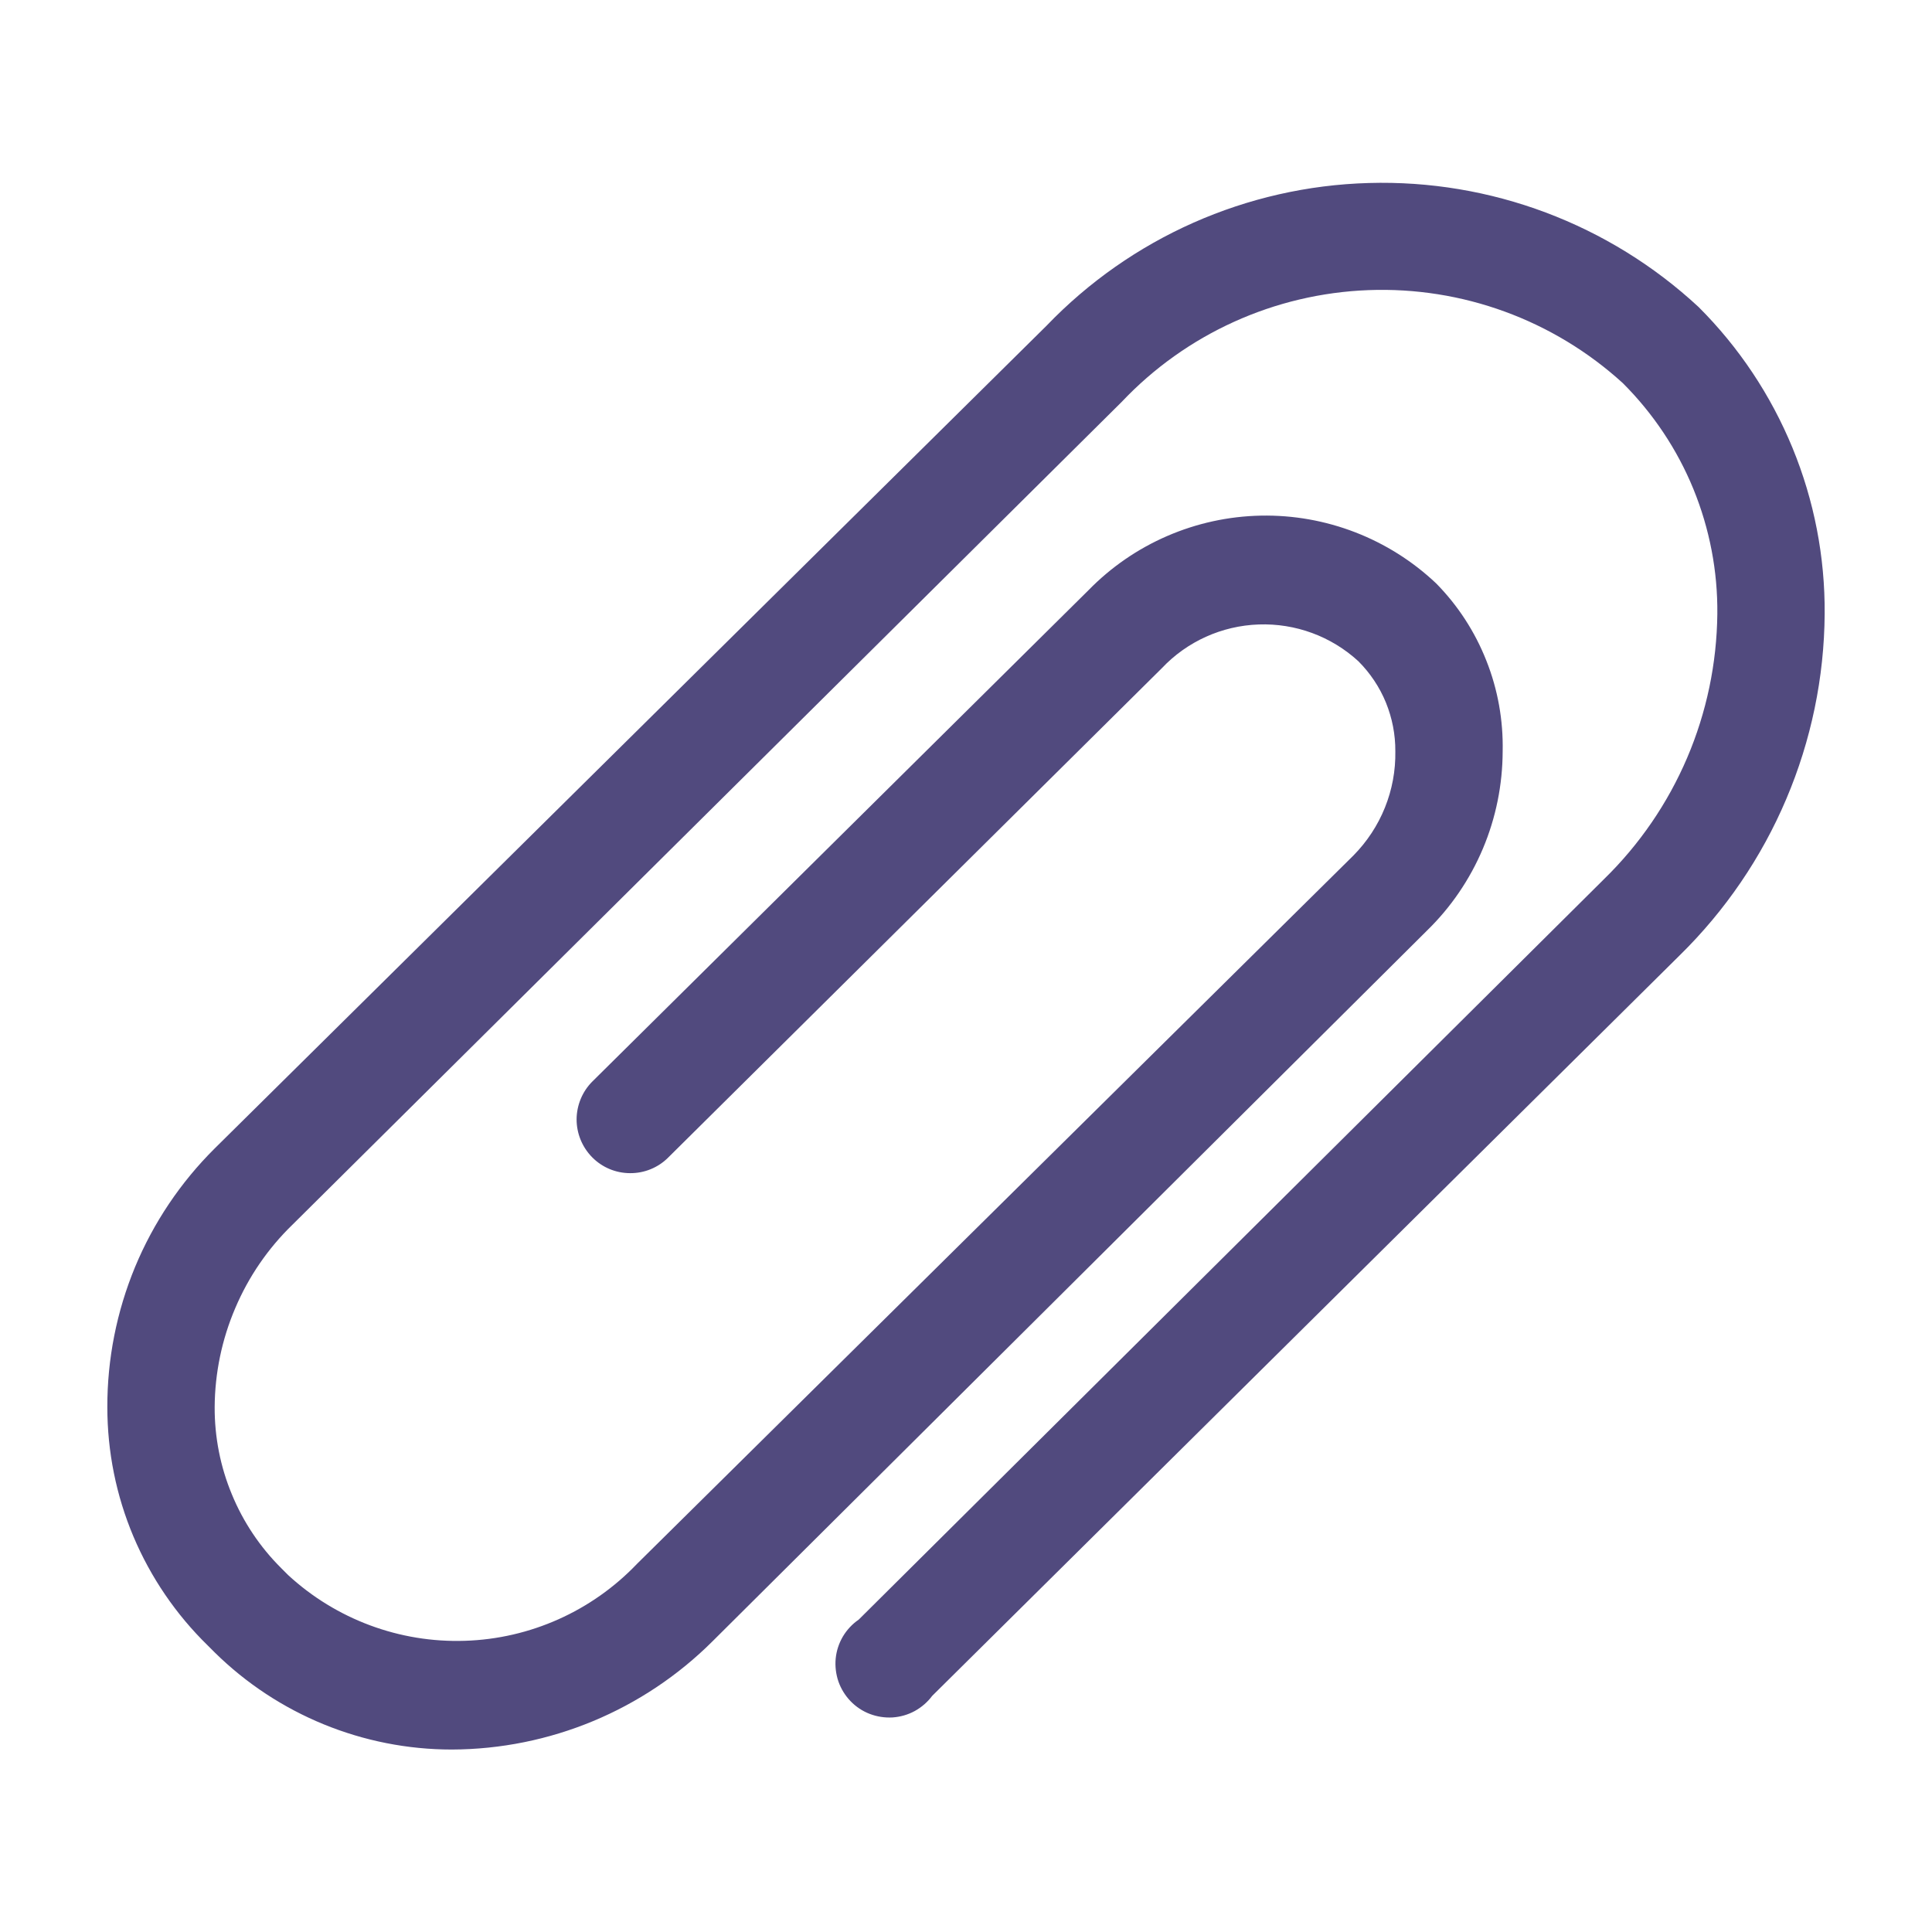 <svg xmlns="http://www.w3.org/2000/svg" width="18" height="18" viewBox="0 0 18 18" fill="none">
    <path d="M4.21 16.3C3.383 16.3 2.589 15.975 2 15.395L1.935 15.33C1.639 15.041 1.404 14.696 1.243 14.315C1.082 13.933 1 13.524 1 13.11C0.999 12.662 1.087 12.219 1.258 11.805C1.43 11.391 1.682 11.016 2 10.7L9.75 3.035C10.537 2.215 11.615 1.737 12.752 1.705C13.888 1.672 14.992 2.087 15.825 2.86C16.201 3.235 16.498 3.681 16.7 4.172C16.902 4.663 17.004 5.189 17 5.72C16.996 6.313 16.874 6.899 16.642 7.445C16.411 7.99 16.073 8.485 15.65 8.9L8.685 15.8C8.642 15.858 8.586 15.906 8.523 15.941C8.459 15.976 8.388 15.996 8.316 16.001C8.243 16.005 8.171 15.994 8.103 15.968C8.035 15.942 7.974 15.901 7.924 15.849C7.874 15.797 7.835 15.734 7.811 15.665C7.788 15.597 7.779 15.524 7.786 15.452C7.793 15.38 7.816 15.31 7.853 15.247C7.89 15.185 7.94 15.131 8 15.09L14.945 8.19C15.275 7.868 15.538 7.484 15.719 7.06C15.9 6.636 15.995 6.181 16 5.72C16.004 5.321 15.928 4.926 15.777 4.556C15.626 4.187 15.402 3.852 15.12 3.57C14.474 2.981 13.623 2.67 12.749 2.703C11.876 2.736 11.05 3.11 10.45 3.745L2.725 11.41C2.497 11.631 2.316 11.895 2.192 12.187C2.067 12.479 2.002 12.793 2 13.11C1.999 13.389 2.053 13.665 2.16 13.922C2.266 14.18 2.423 14.414 2.62 14.61L2.685 14.675C3.132 15.087 3.724 15.307 4.331 15.287C4.939 15.268 5.515 15.01 5.935 14.57L12.61 7.97C12.736 7.842 12.836 7.691 12.903 7.524C12.97 7.358 13.003 7.18 13 7C13.001 6.844 12.971 6.69 12.912 6.545C12.853 6.401 12.765 6.27 12.655 6.16C12.402 5.928 12.069 5.806 11.727 5.818C11.384 5.83 11.06 5.976 10.825 6.225L6.225 10.785C6.131 10.879 6.003 10.931 5.871 10.93C5.738 10.93 5.611 10.877 5.518 10.783C5.424 10.688 5.372 10.561 5.372 10.428C5.373 10.296 5.426 10.168 5.52 10.075L10.14 5.5C10.563 5.066 11.141 4.816 11.747 4.804C12.353 4.792 12.94 5.019 13.38 5.435C13.583 5.641 13.742 5.886 13.848 6.155C13.955 6.424 14.006 6.711 14 7C13.999 7.311 13.937 7.619 13.816 7.906C13.695 8.193 13.518 8.453 13.295 8.67L6.64 15.29C5.995 15.934 5.122 16.297 4.21 16.3Z" fill="#514A7E"/>
</svg>
